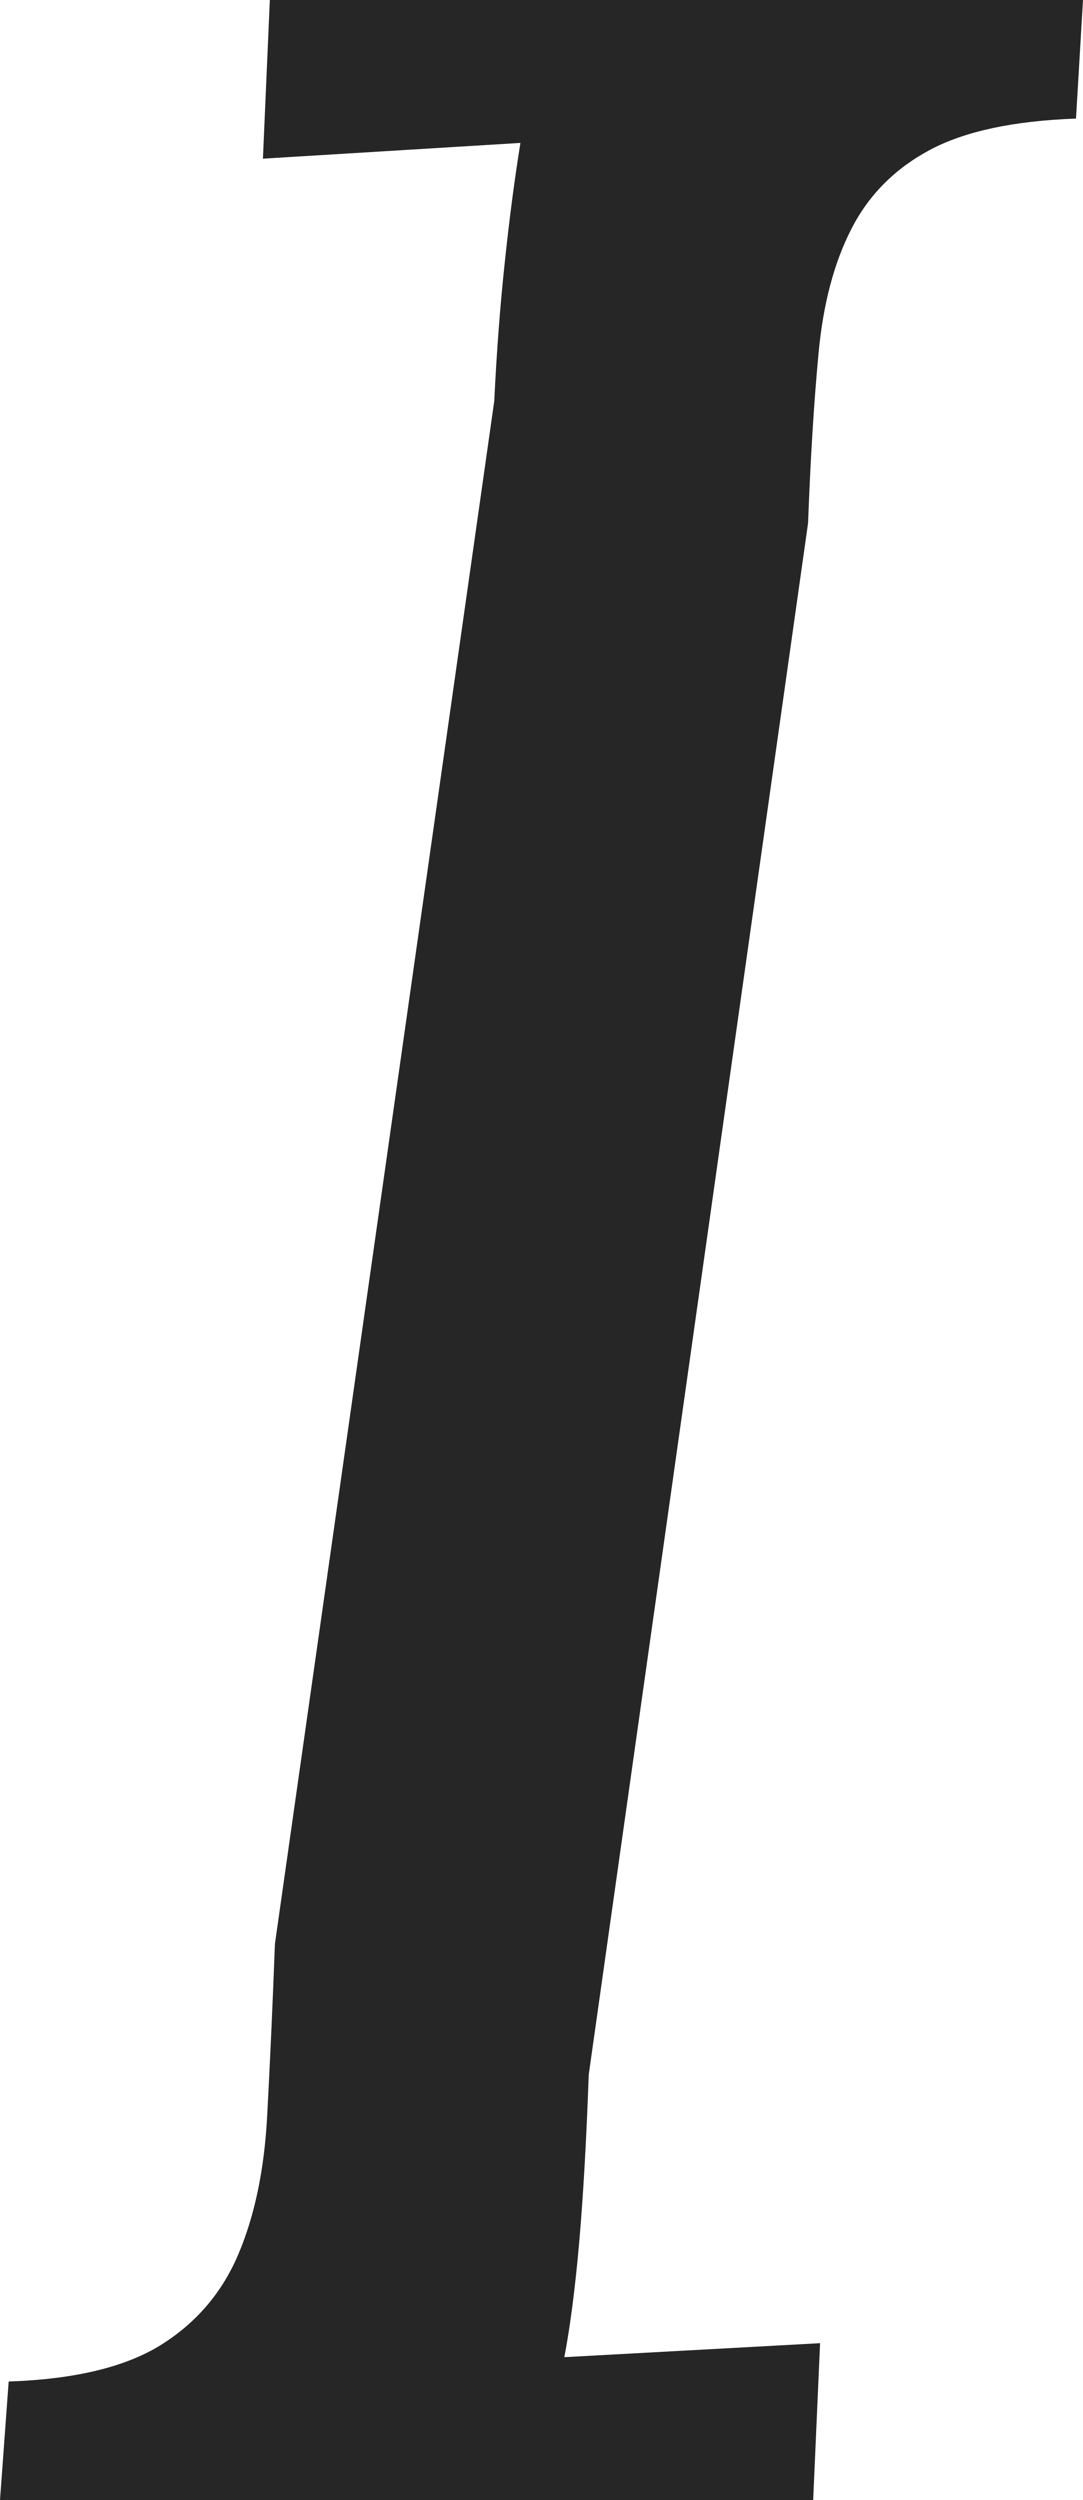<?xml version="1.0" encoding="UTF-8" standalone="no"?>
<svg width="13px" height="30px" viewBox="0 0 13 30" version="1.1" xmlns="http://www.w3.org/2000/svg" xmlns:xlink="http://www.w3.org/1999/xlink">
    <!-- Generator: sketchtool 3.7 (28169) - http://www.bohemiancoding.com/sketch -->
    <title>03D5BF50-75AB-4507-9338-782496921356</title>
    <desc>Created with sketchtool.</desc>
    <defs></defs>
    <g id="Page-1" stroke="none" stroke-width="1" fill="none" fill-rule="evenodd">
        <g id="Icons" transform="translate(-617, -78)" fill="#262626">
            <path d="M622.933,82.812 C622.961,82.226 623.003,81.672 623.059,81.149 C623.114,80.626 623.177,80.148 623.247,79.715 L620.156,79.904 L620.239,78 L630,78 L629.916,79.423 C629.165,79.45 628.58,79.576 628.162,79.799 C627.745,80.022 627.431,80.336 627.223,80.741 C627.014,81.145 626.881,81.644 626.826,82.236 C626.77,82.829 626.728,83.509 626.7,84.276 L624.067,102.895 C624.039,103.69 624,104.363 623.952,104.914 C623.903,105.465 623.844,105.922 623.774,106.285 L626.844,106.117 L626.761,108 L617,108 L617.104,106.577 C617.898,106.55 618.507,106.403 618.932,106.138 C619.356,105.873 619.666,105.51 619.861,105.05 C620.056,104.59 620.171,104.043 620.206,103.408 C620.24,102.773 620.272,102.08 620.3,101.326 L622.933,82.812 Z" id="I"></path>
        </g>
    </g>
</svg>